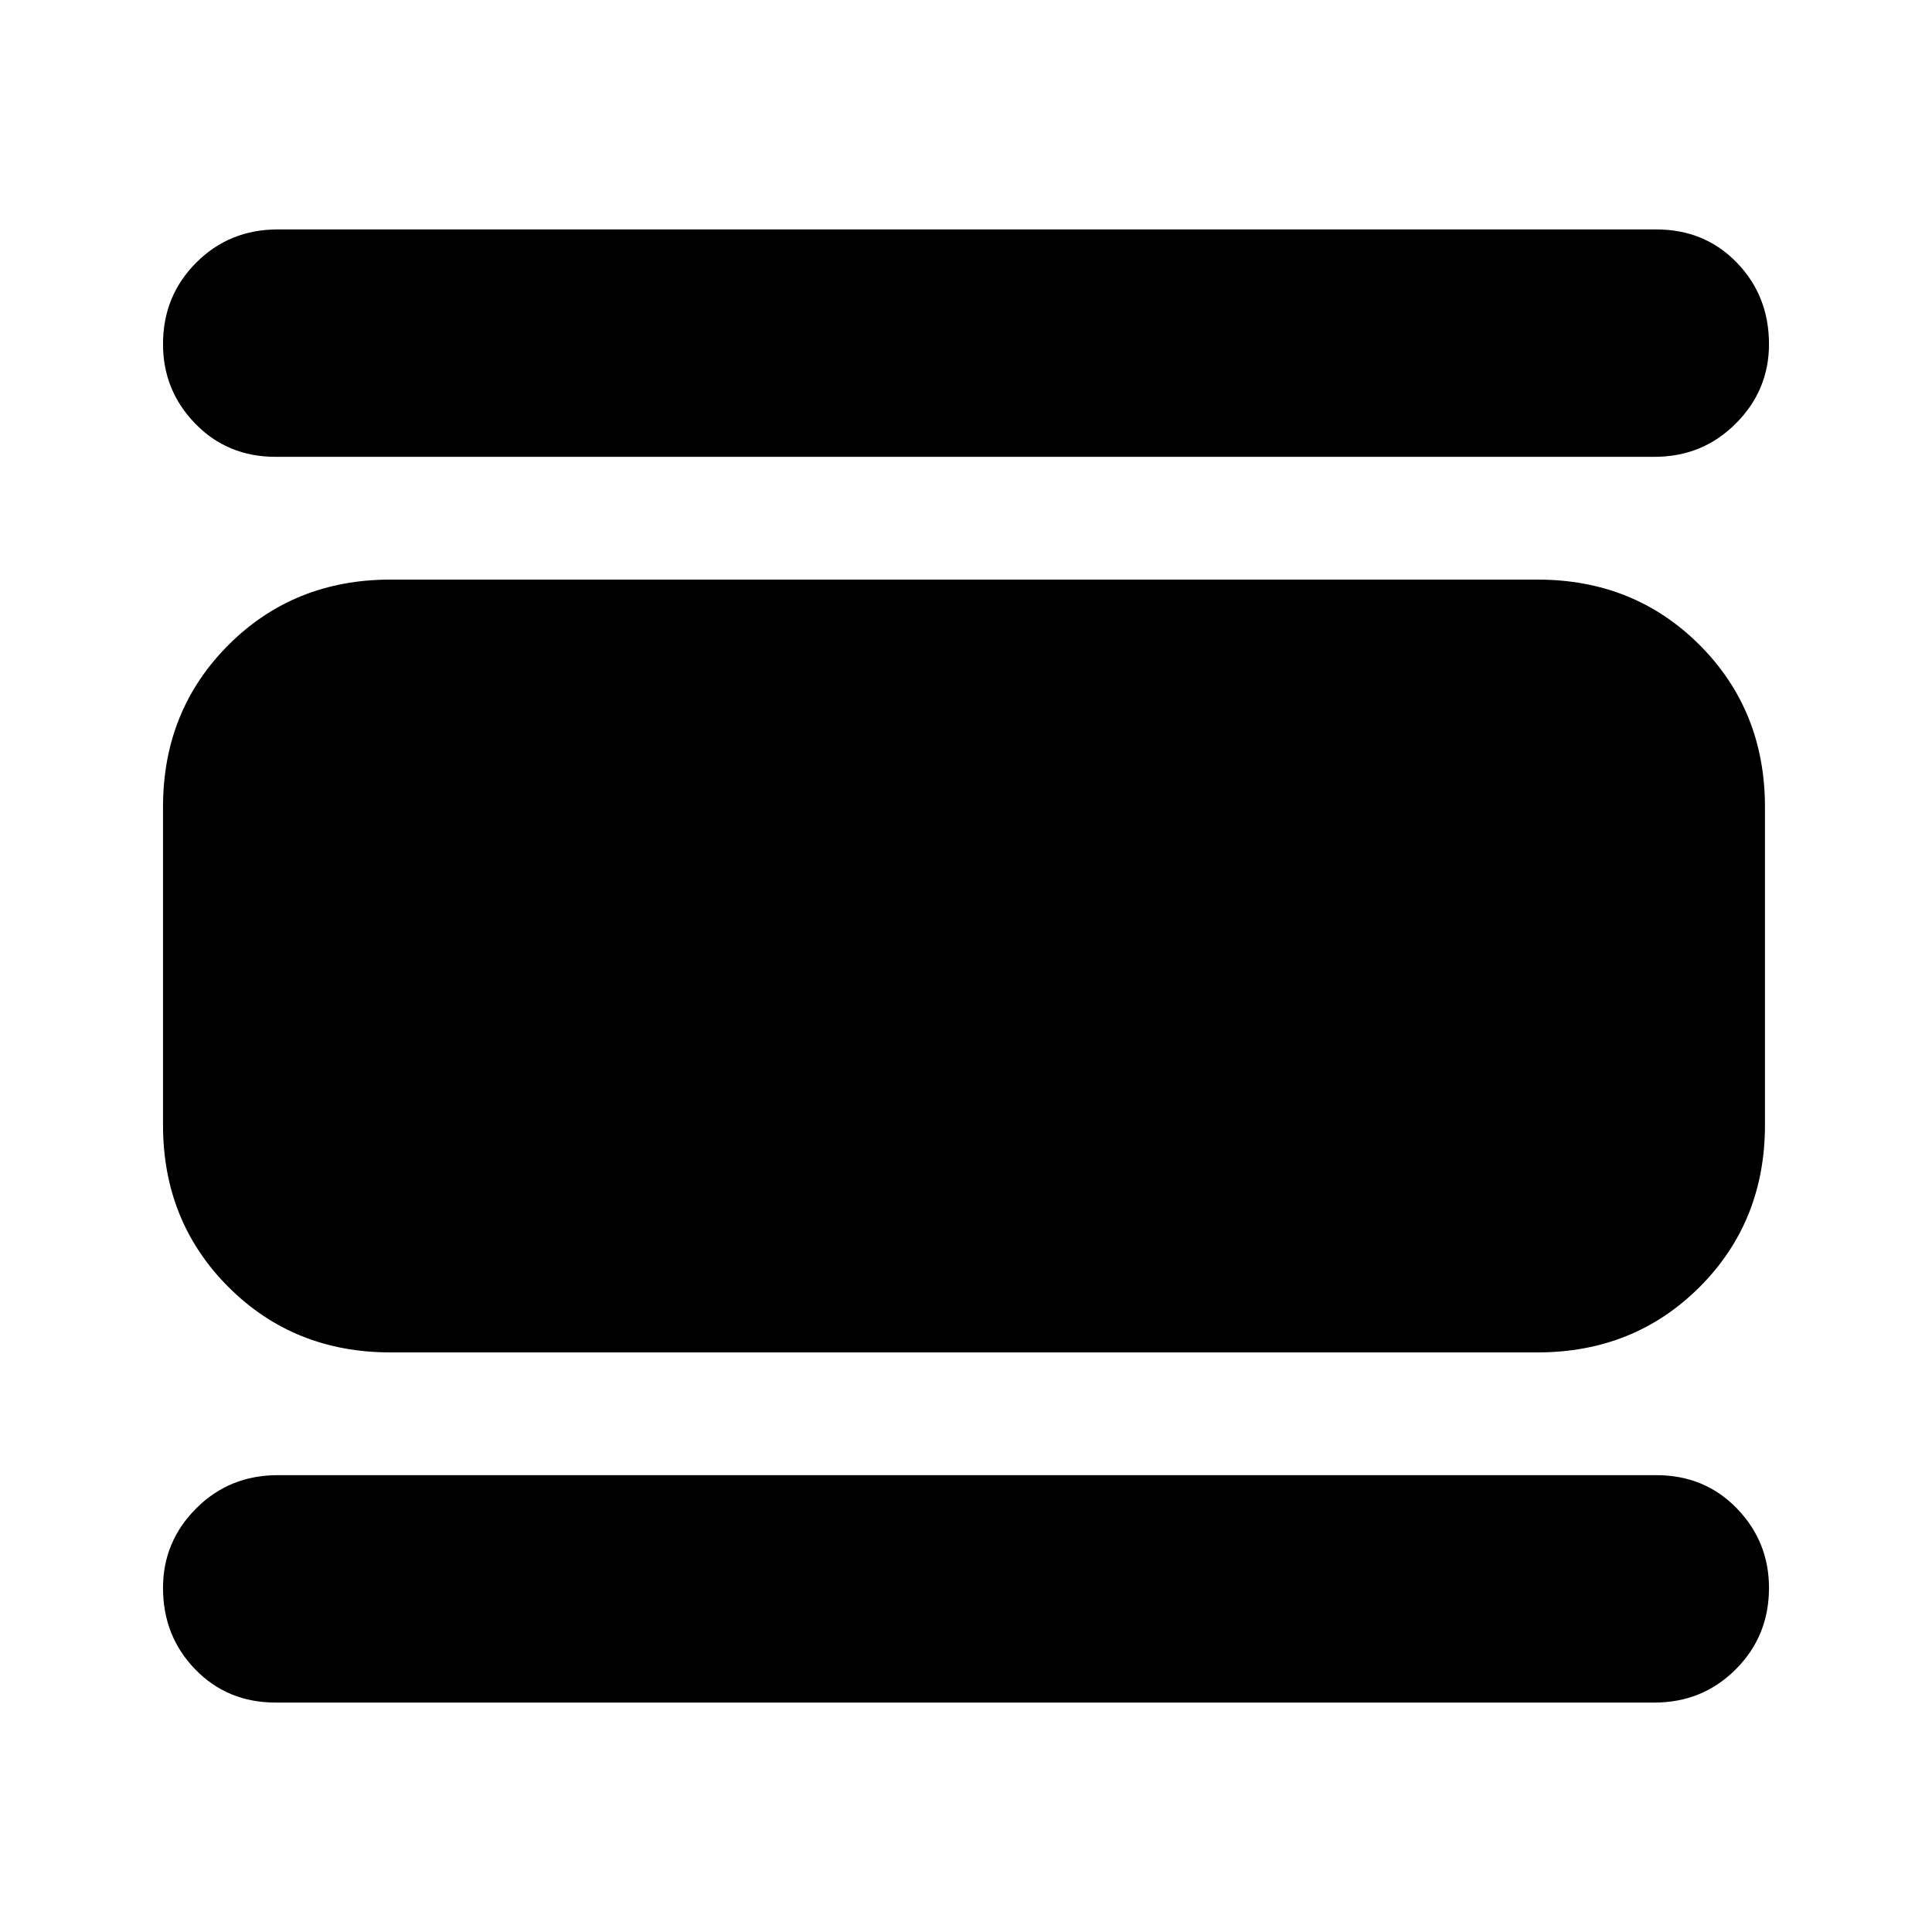 <svg xmlns="http://www.w3.org/2000/svg" height="24" width="24"><path d="M3.425 21.15Q2.825 21.15 2.425 20.737Q2.025 20.325 2.025 19.725Q2.025 19.15 2.438 18.737Q2.85 18.325 3.45 18.325H20.575Q21.175 18.325 21.575 18.737Q21.975 19.15 21.975 19.725Q21.975 20.325 21.562 20.737Q21.15 21.15 20.55 21.15ZM4.85 16.8Q3.65 16.8 2.838 15.988Q2.025 15.175 2.025 13.975V10.025Q2.025 8.825 2.838 8.012Q3.65 7.2 4.85 7.2H19.1Q20.3 7.2 21.113 8.012Q21.925 8.825 21.925 10.025V13.975Q21.925 15.175 21.113 15.988Q20.3 16.8 19.1 16.8ZM3.425 5.675Q2.825 5.675 2.425 5.262Q2.025 4.85 2.025 4.275Q2.025 3.675 2.438 3.262Q2.85 2.85 3.45 2.85H20.575Q21.175 2.85 21.575 3.262Q21.975 3.675 21.975 4.275Q21.975 4.85 21.562 5.262Q21.15 5.675 20.55 5.675Z"/></svg>